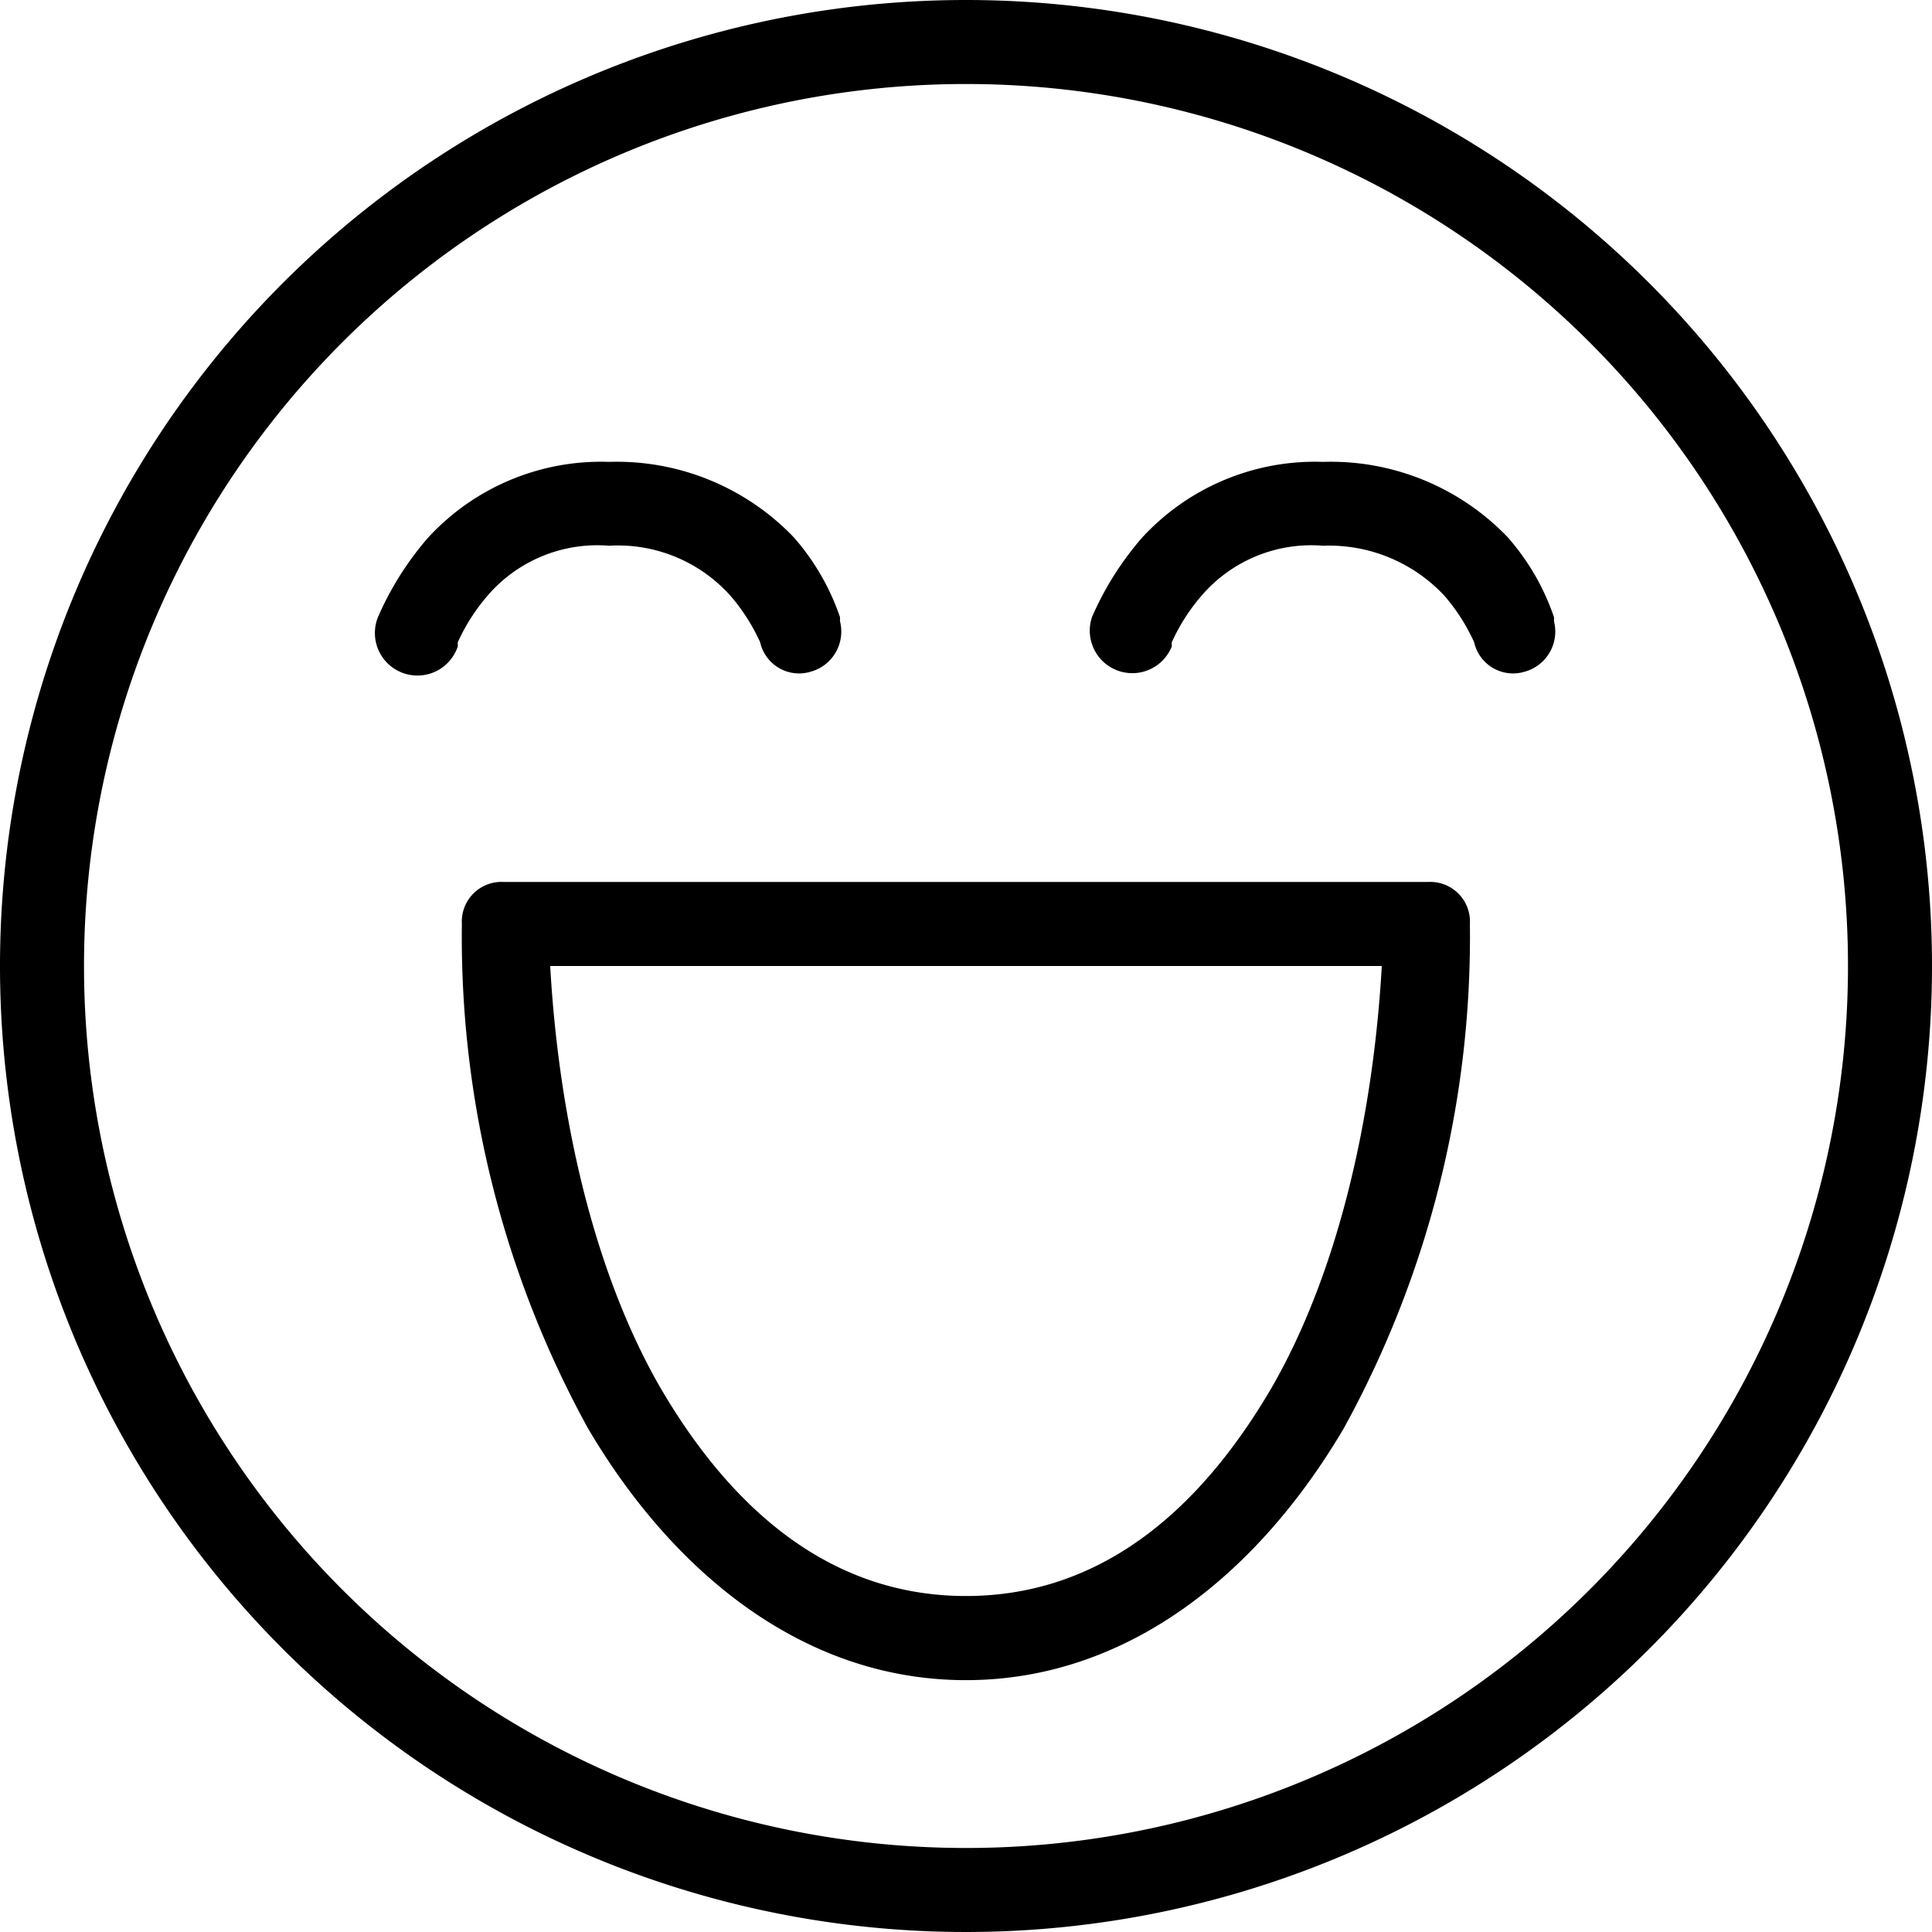 <svg xmlns="http://www.w3.org/2000/svg" viewBox="156 96 64 64"><path d="M32,0A32,32,0,1,0,64,32,32,32,0,0,0,32,0Zm0,2.783A29.217,29.217,0,1,1,2.783,32,29.214,29.214,0,0,1,32,2.783ZM20.174,15.3a7.783,7.783,0,0,0-5.983,2.5,10.151,10.151,0,0,0-1.67,2.643,1.409,1.409,0,1,0,2.643.974v-.139a6.376,6.376,0,0,1,.974-1.53,4.792,4.792,0,0,1,4.035-1.67,5,5,0,0,1,4.035,1.67,6.376,6.376,0,0,1,.974,1.53,1.321,1.321,0,0,0,1.67.974,1.379,1.379,0,0,0,.974-1.67v-.139a7.843,7.843,0,0,0-1.53-2.643A8.121,8.121,0,0,0,20.174,15.3Zm23.652,0a7.783,7.783,0,0,0-5.983,2.5,10.151,10.151,0,0,0-1.67,2.643,1.409,1.409,0,0,0,2.643.974v-.139a6.376,6.376,0,0,1,.974-1.53,4.792,4.792,0,0,1,4.035-1.67,5.223,5.223,0,0,1,4.035,1.67,6.376,6.376,0,0,1,.974,1.53,1.321,1.321,0,0,0,1.67.974,1.379,1.379,0,0,0,.974-1.67v-.139a7.843,7.843,0,0,0-1.53-2.643A8.121,8.121,0,0,0,43.826,15.3ZM16.7,29.217A1.314,1.314,0,0,0,15.3,30.609a33.792,33.792,0,0,0,4.174,16.7c2.783,4.73,7.1,8.348,12.522,8.348s9.739-3.617,12.522-8.348a33.792,33.792,0,0,0,4.174-16.7A1.314,1.314,0,0,0,47.3,29.217ZM18.226,32H45.774c-.278,4.87-1.391,10.017-3.617,13.913C39.652,50.226,36.313,52.87,32,52.87s-7.652-2.643-10.157-6.957C19.617,42.017,18.5,36.87,18.226,32Z" transform="translate(156 96)"/></svg>